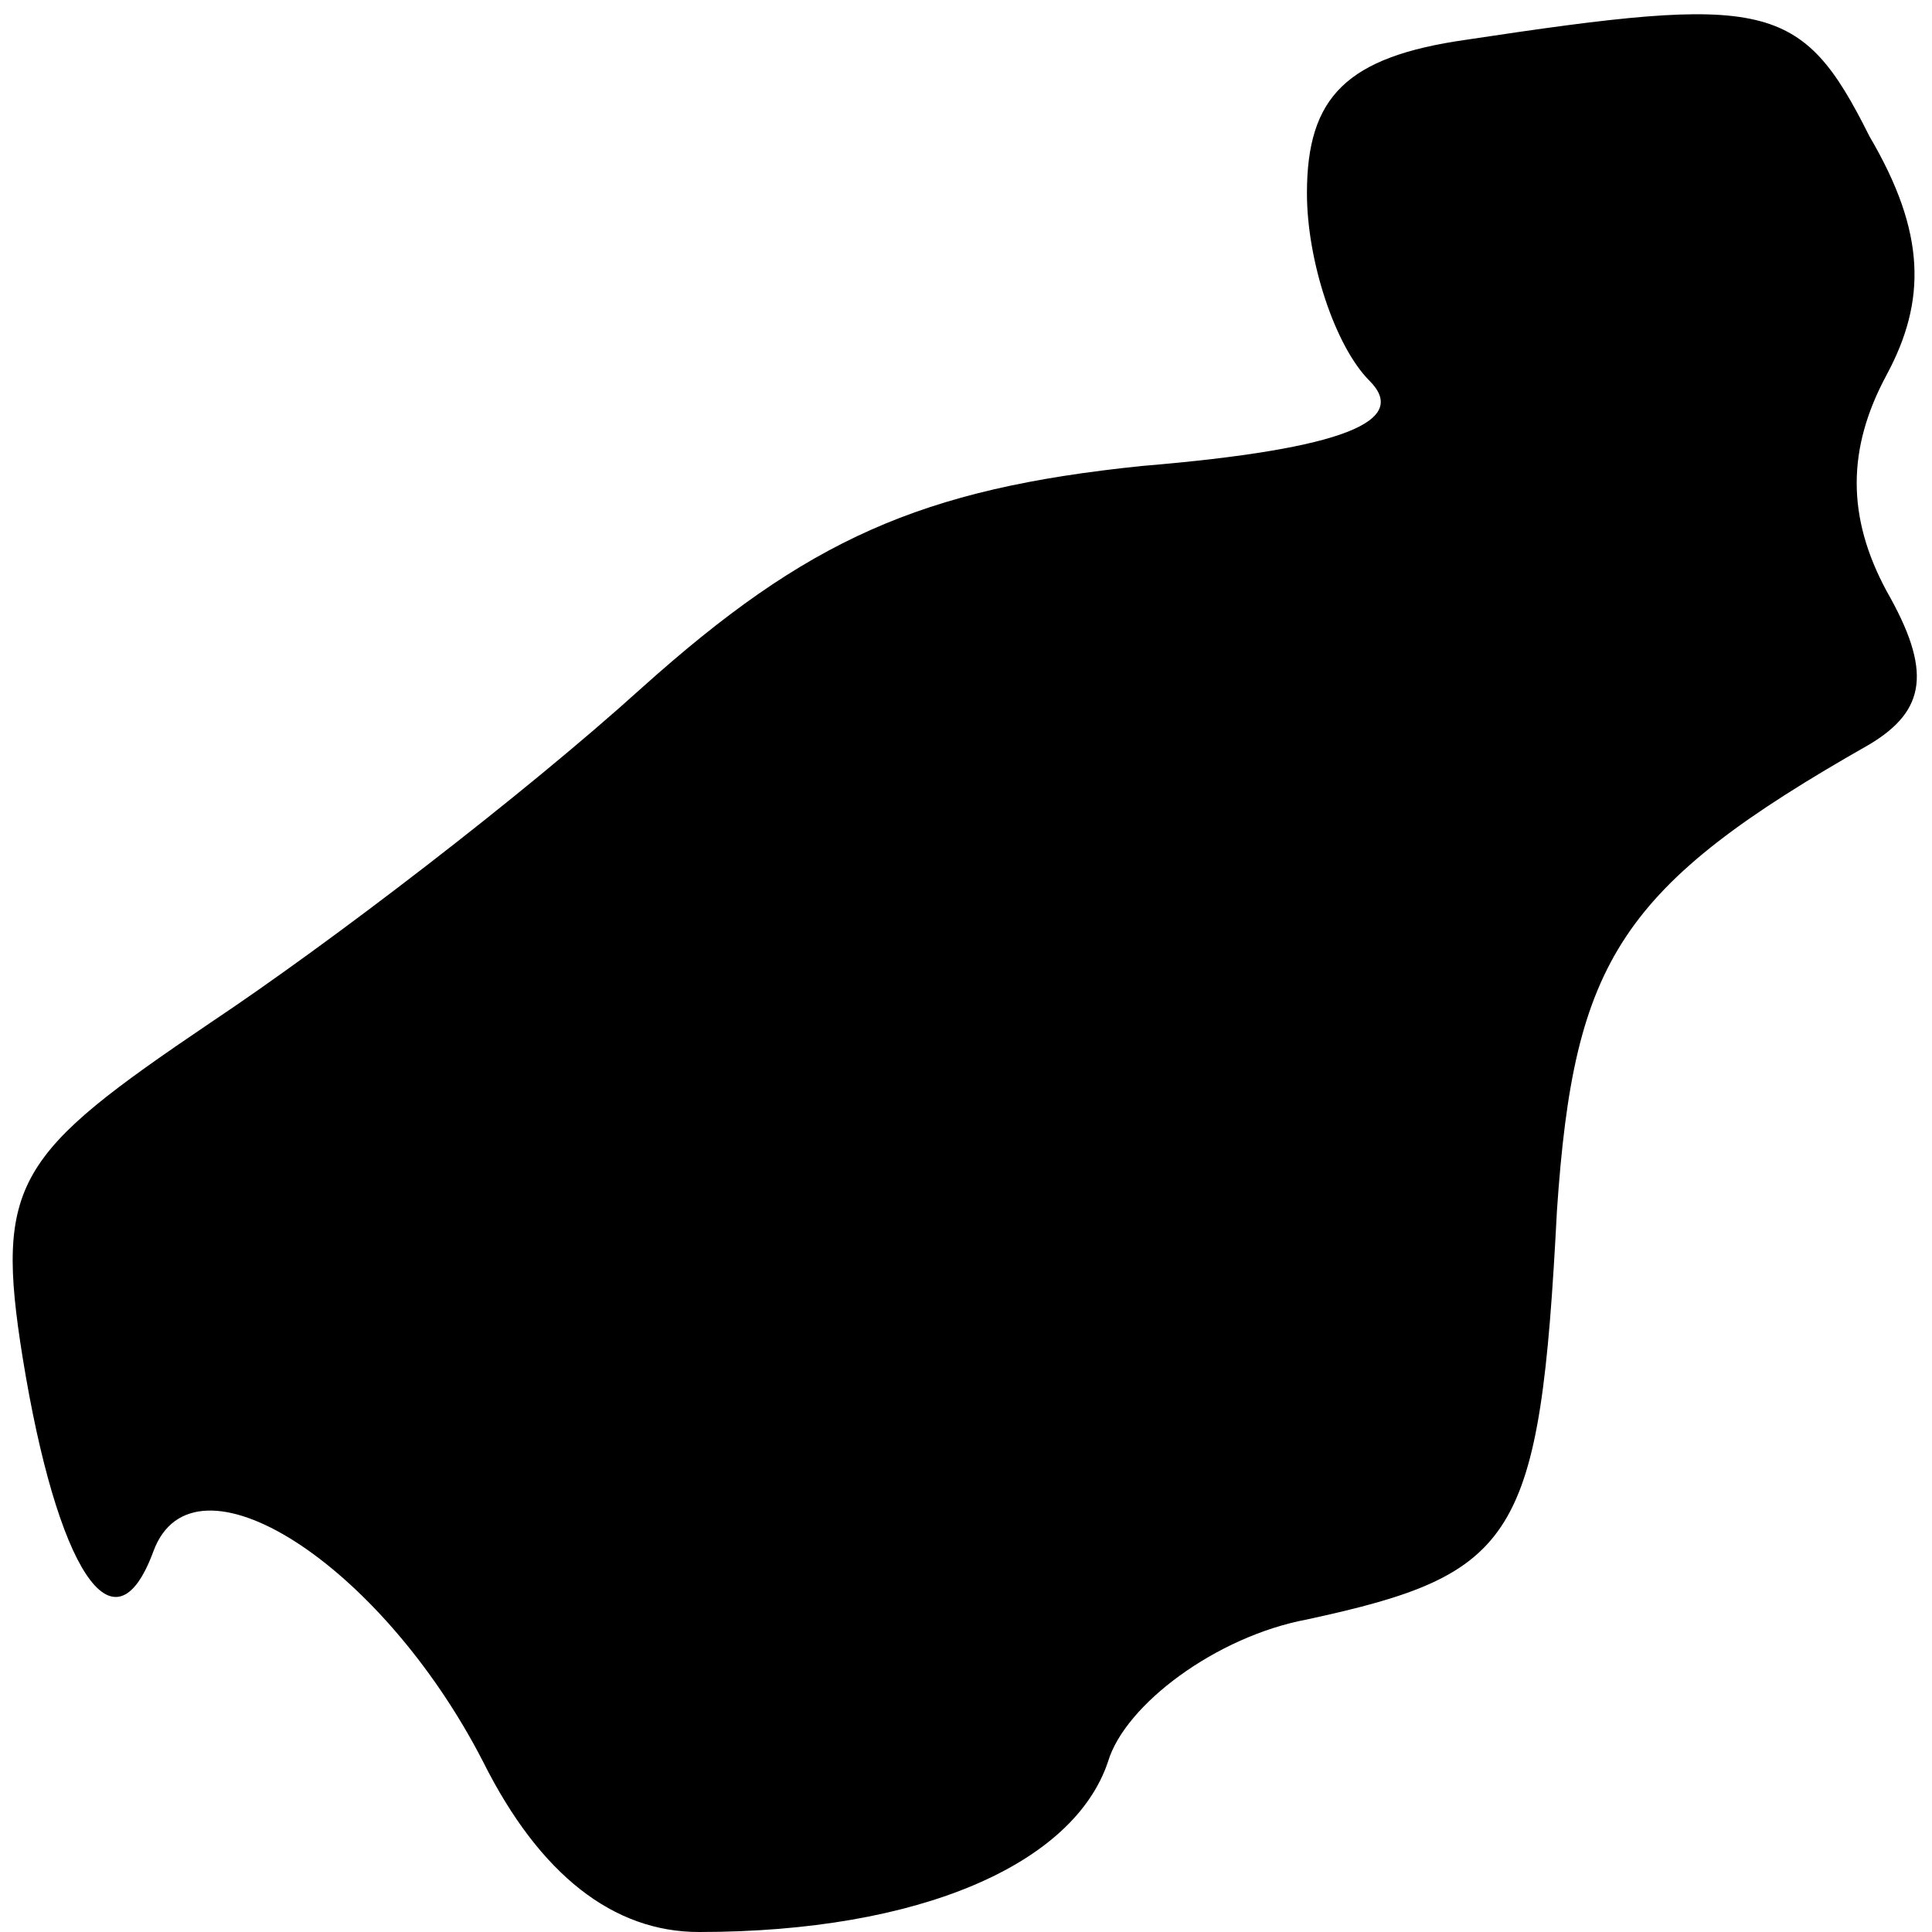 <?xml version="1.0" standalone="no"?>
<!DOCTYPE svg PUBLIC "-//W3C//DTD SVG 20010904//EN"
 "http://www.w3.org/TR/2001/REC-SVG-20010904/DTD/svg10.dtd">
<svg version="1.0" xmlns="http://www.w3.org/2000/svg"
 width="34pt" height="34pt" viewBox="0 0 34 34"
 preserveAspectRatio="xMidYMid meet">
<g transform="translate(0,34) scale(0.1,-0.1)"
fill="#000000" stroke="none">
<path fill="#000000" stroke="none" d="M258 333 c-21 -3 -28 -10 -28 -27 0
-12 5 -27 11 -33 7 -7 -4 -12 -40 -15 -39 -4 -59 -13 -88 -39 -21 -19 -55 -45
-76 -59 -34 -23 -38 -28 -33 -59 6 -37 16 -53 23 -34 7 19 40 -2 58 -37 10
-20 23 -30 38 -30 39 0 66 12 72 30 3 10 19 22 35 25 37 8 41 14 44 72 3 44
11 57 55 82 10 6 11 13 3 27 -7 13 -7 25 0 38 7 13 7 25 -3 42 -12 24 -18 25
-71 17z"/>
</g>
</svg>

